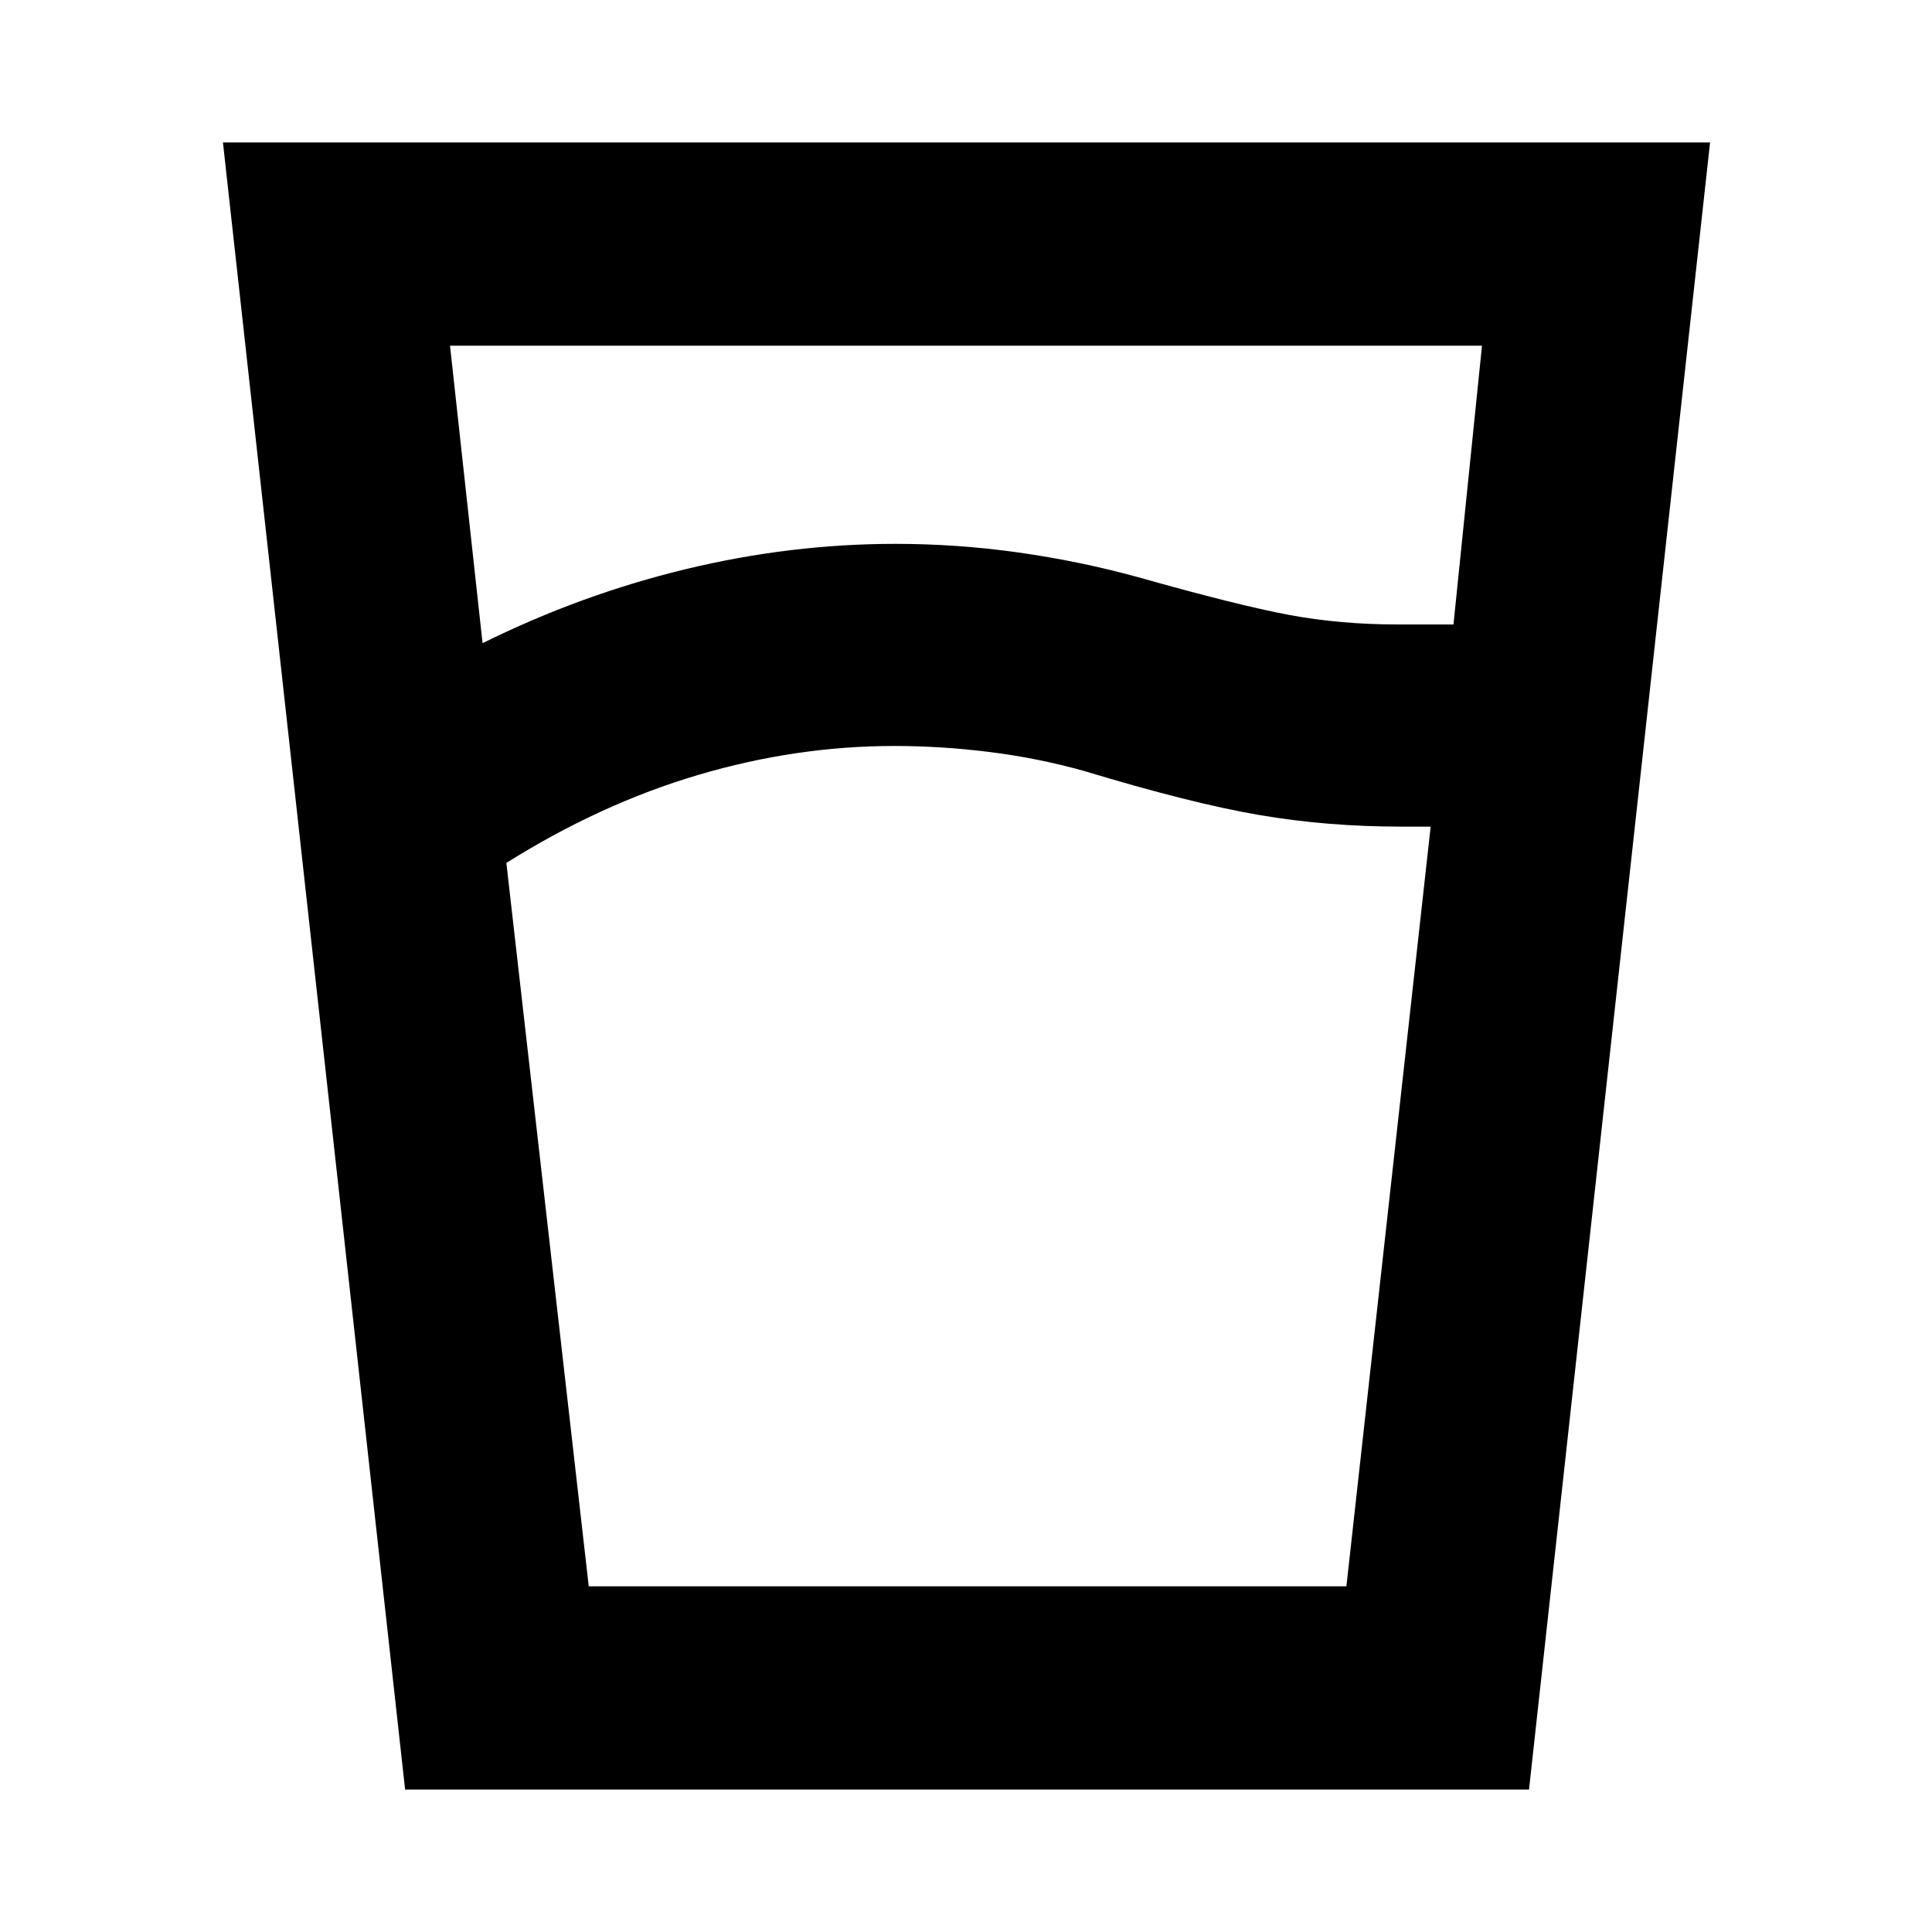 <svg xmlns="http://www.w3.org/2000/svg" height="24" viewBox="0 -960 960 960" width="24"><path d="M444.43-589.33q-48.84 0-97.45 14.37t-95.37 43.74l40.93 359.44h376.48l41.87-377.48h-14.93q-36.5 0-70.33-5.78-33.83-5.79-86.89-21.85-23-6.44-46.97-9.44-23.97-3-47.34-3Zm-204.65-51.08q49-24.24 101.02-36.8 52.03-12.55 104.13-12.55 30.64 0 61.05 4.28 30.41 4.28 59.54 12.28 49.57 14 75 18.75 25.44 4.75 54.37 4.75h27.33l14.17-138.52H223.61l16.17 147.81ZM201.3-70.78l-90.52-818.44h738.94L759.76-70.78H201.3Zm243.13-101h224.59-376.48 151.89Z"/></svg>